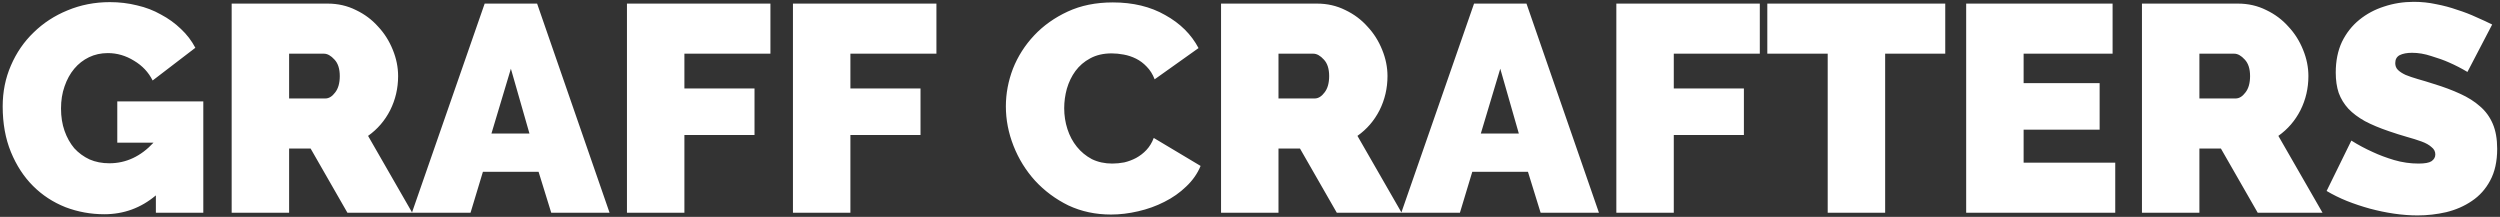 <svg width="611" height="53" viewBox="0 0 611 53" fill="none" xmlns="http://www.w3.org/2000/svg">
<rect x="0" y="0" width="611" height="53" fill="#333333" stroke="none"/>
<path d="M38.096 47.752C34.448 50.824 30.248 52.36 25.496 52.36C22.184 52.36 19.016 51.784 15.992 50.632C12.968 49.432 10.328 47.704 8.072 45.448C5.816 43.192 4.016 40.432 2.672 37.168C1.328 33.904 0.656 30.184 0.656 26.008C0.656 22.408 1.328 19.072 2.672 16C4.016 12.88 5.864 10.192 8.216 7.936C10.568 5.632 13.328 3.832 16.496 2.536C19.712 1.192 23.168 0.52 26.864 0.52C29.168 0.52 31.376 0.784 33.488 1.312C35.6 1.792 37.544 2.536 39.32 3.544C41.144 4.504 42.776 5.68 44.216 7.072C45.656 8.416 46.832 9.952 47.744 11.68L37.304 19.672C36.296 17.656 34.784 16.048 32.768 14.848C30.752 13.6 28.616 12.976 26.36 12.976C24.68 12.976 23.144 13.312 21.752 13.984C20.36 14.656 19.16 15.592 18.152 16.792C17.144 17.992 16.352 19.432 15.776 21.112C15.2 22.744 14.912 24.544 14.912 26.512C14.912 28.528 15.2 30.352 15.776 31.984C16.352 33.616 17.144 35.032 18.152 36.232C19.208 37.384 20.456 38.296 21.896 38.968C23.336 39.592 24.944 39.904 26.72 39.904C30.8 39.904 34.4 38.224 37.52 34.864H28.664V24.784H49.688V52H38.096V47.752ZM56.619 52V0.88H80.091C82.587 0.88 84.891 1.408 87.003 2.464C89.115 3.472 90.915 4.816 92.403 6.496C93.939 8.128 95.139 10.024 96.003 12.184C96.867 14.296 97.299 16.432 97.299 18.592C97.299 21.568 96.651 24.352 95.355 26.944C94.059 29.488 92.259 31.576 89.955 33.208L100.755 52H84.915L75.915 36.304H70.659V52H56.619ZM70.659 24.064H79.515C80.379 24.064 81.171 23.584 81.891 22.624C82.659 21.664 83.043 20.32 83.043 18.592C83.043 16.816 82.611 15.472 81.747 14.56C80.883 13.6 80.019 13.12 79.155 13.12H70.659V24.064ZM118.453 0.88H131.269L148.981 52H134.725L131.629 41.992H118.021L114.997 52H100.668L118.453 0.88ZM129.397 32.632L124.861 16.792L120.109 32.632H129.397ZM153.228 52V0.88H188.292V13.12H167.268V21.616H184.404V32.992H167.268V52H153.228ZM193.798 52V0.88H228.862V13.12H207.838V21.616H224.974V32.992H207.838V52H193.798ZM245.834 26.008C245.834 22.888 246.41 19.816 247.562 16.792C248.762 13.768 250.49 11.056 252.746 8.656C255.002 6.256 257.738 4.312 260.954 2.824C264.17 1.336 267.842 0.592 271.97 0.592C276.914 0.592 281.186 1.624 284.786 3.688C288.434 5.704 291.146 8.392 292.922 11.752L282.194 19.384C281.714 18.136 281.066 17.104 280.25 16.288C279.482 15.472 278.618 14.824 277.658 14.344C276.698 13.864 275.69 13.528 274.634 13.336C273.626 13.144 272.642 13.048 271.682 13.048C269.666 13.048 267.914 13.456 266.426 14.272C264.986 15.04 263.786 16.072 262.826 17.368C261.914 18.616 261.218 20.056 260.738 21.688C260.306 23.272 260.09 24.856 260.09 26.44C260.09 28.216 260.354 29.92 260.882 31.552C261.41 33.184 262.178 34.624 263.186 35.872C264.194 37.12 265.418 38.128 266.858 38.896C268.346 39.616 270.002 39.976 271.826 39.976C272.786 39.976 273.77 39.88 274.778 39.688C275.786 39.448 276.746 39.088 277.658 38.608C278.618 38.08 279.458 37.432 280.178 36.664C280.946 35.848 281.546 34.864 281.978 33.712L293.426 40.552C292.658 42.424 291.482 44.104 289.898 45.592C288.362 47.08 286.586 48.328 284.57 49.336C282.602 50.344 280.466 51.112 278.162 51.64C275.906 52.168 273.698 52.432 271.538 52.432C267.746 52.432 264.266 51.688 261.098 50.2C257.978 48.664 255.266 46.648 252.962 44.152C250.706 41.656 248.954 38.824 247.706 35.656C246.458 32.488 245.834 29.272 245.834 26.008ZM298.423 52V0.88H321.895C324.391 0.88 326.695 1.408 328.807 2.464C330.919 3.472 332.719 4.816 334.207 6.496C335.743 8.128 336.943 10.024 337.807 12.184C338.671 14.296 339.103 16.432 339.103 18.592C339.103 21.568 338.455 24.352 337.159 26.944C335.863 29.488 334.063 31.576 331.759 33.208L342.559 52H326.719L317.719 36.304H312.463V52H298.423ZM312.463 24.064H321.319C322.183 24.064 322.975 23.584 323.695 22.624C324.463 21.664 324.847 20.32 324.847 18.592C324.847 16.816 324.415 15.472 323.551 14.56C322.687 13.6 321.823 13.12 320.959 13.12H312.463V24.064ZM360.257 0.88H373.073L390.785 52H376.529L373.433 41.992H359.825L356.801 52H342.473L360.257 0.88ZM371.201 32.632L366.665 16.792L361.913 32.632H371.201ZM395.033 52V0.88H430.097V13.12H409.073V21.616H426.209V32.992H409.073V52H395.033ZM475.419 13.12H460.731V52H446.691V13.12H431.931V0.88H475.419V13.12ZM516.965 39.76V52H480.533V0.88H516.317V13.12H494.573V20.32H513.149V31.696H494.573V39.76H516.965ZM523.494 52V0.88H546.966C549.462 0.88 551.766 1.408 553.878 2.464C555.99 3.472 557.79 4.816 559.278 6.496C560.814 8.128 562.014 10.024 562.878 12.184C563.742 14.296 564.174 16.432 564.174 18.592C564.174 21.568 563.526 24.352 562.23 26.944C560.934 29.488 559.134 31.576 556.83 33.208L567.63 52H551.79L542.79 36.304H537.534V52H523.494ZM537.534 24.064H546.39C547.254 24.064 548.046 23.584 548.766 22.624C549.534 21.664 549.918 20.32 549.918 18.592C549.918 16.816 549.486 15.472 548.622 14.56C547.758 13.6 546.894 13.12 546.03 13.12H537.534V24.064ZM603.04 17.584C601.6 16.72 600.112 15.952 598.576 15.28C597.28 14.704 595.816 14.176 594.184 13.696C592.6 13.168 591.04 12.904 589.504 12.904C588.256 12.904 587.248 13.096 586.48 13.48C585.76 13.864 585.4 14.512 585.4 15.424C585.4 16.096 585.616 16.648 586.048 17.08C586.48 17.512 587.104 17.92 587.92 18.304C588.736 18.64 589.72 18.976 590.872 19.312C592.072 19.648 593.416 20.056 594.904 20.536C597.256 21.256 599.368 22.048 601.24 22.912C603.16 23.776 604.792 24.808 606.136 26.008C607.48 27.16 608.512 28.576 609.232 30.256C609.952 31.936 610.312 33.976 610.312 36.376C610.312 39.448 609.736 42.04 608.584 44.152C607.48 46.216 605.992 47.872 604.12 49.12C602.296 50.368 600.208 51.28 597.856 51.856C595.552 52.384 593.224 52.648 590.872 52.648C589 52.648 587.08 52.504 585.112 52.216C583.144 51.928 581.176 51.52 579.208 50.992C577.288 50.464 575.416 49.84 573.592 49.12C571.816 48.4 570.16 47.584 568.624 46.672L574.672 34.36C576.352 35.416 578.104 36.352 579.928 37.168C581.464 37.888 583.192 38.536 585.112 39.112C587.08 39.688 589.072 39.976 591.088 39.976C592.624 39.976 593.68 39.784 594.256 39.4C594.88 38.968 595.192 38.416 595.192 37.744C595.192 37.024 594.88 36.424 594.256 35.944C593.68 35.416 592.864 34.96 591.808 34.576C590.752 34.192 589.528 33.808 588.136 33.424C586.792 33.04 585.352 32.584 583.816 32.056C581.56 31.288 579.616 30.472 577.984 29.608C576.352 28.696 575.008 27.688 573.952 26.584C572.896 25.432 572.104 24.136 571.576 22.696C571.096 21.256 570.856 19.6 570.856 17.728C570.856 14.896 571.36 12.4 572.368 10.24C573.424 8.08 574.84 6.28 576.616 4.84C578.392 3.4 580.408 2.32 582.664 1.6C584.968 0.832 587.392 0.448 589.936 0.448C591.808 0.448 593.632 0.64 595.408 1.024C597.184 1.36 598.888 1.816 600.52 2.392C602.2 2.92 603.76 3.52 605.2 4.192C606.64 4.816 607.936 5.416 609.088 5.992L603.04 17.584Z" fill="white"/>
</svg>
